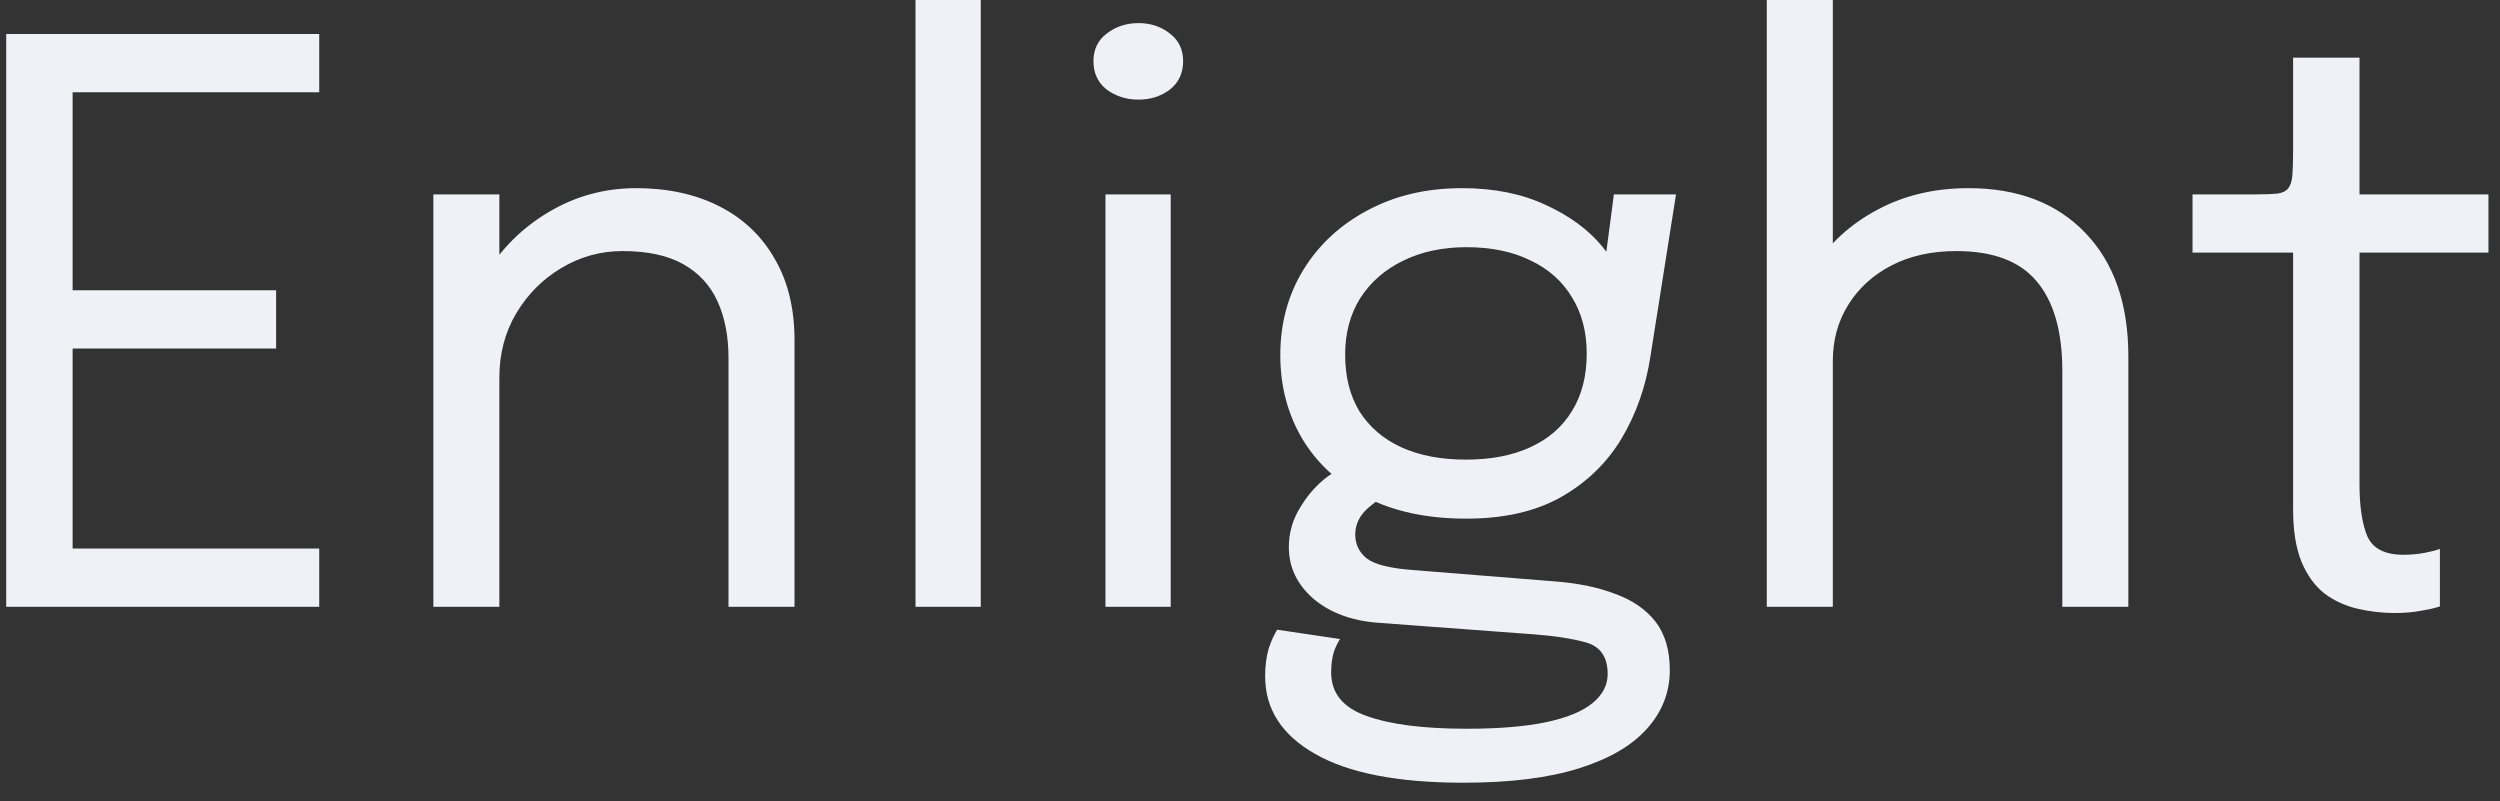 <svg width="103" height="33" viewBox="0 0 103 33" fill="none" xmlns="http://www.w3.org/2000/svg">
<rect x="0" y="0" width="103" height="33" fill="#333333" stroke="none"/>
<path d="M1.76 3.8L2.992 2.248V12.904L2.32 11.96H11.376V14.36H2.32L2.992 13.416V24.152L1.76 22.6H13.152V25H0.256V1.4H13.152V3.8H1.76ZM30.014 25V16.856C30.014 16.365 30.014 15.965 30.014 15.656C30.014 15.336 30.014 15.032 30.014 14.744C30.014 13.859 29.865 13.085 29.566 12.424C29.268 11.763 28.798 11.251 28.158 10.888C27.518 10.525 26.681 10.344 25.646 10.344C24.74 10.344 23.897 10.579 23.118 11.048C22.35 11.507 21.732 12.131 21.262 12.92C20.804 13.699 20.574 14.573 20.574 15.544L19.022 14.952C19.022 13.619 19.348 12.408 19.998 11.32C20.66 10.232 21.534 9.368 22.622 8.728C23.721 8.077 24.916 7.752 26.206 7.752C27.518 7.752 28.665 8.003 29.646 8.504C30.628 9.005 31.385 9.725 31.918 10.664C32.462 11.592 32.734 12.712 32.734 14.024C32.734 14.493 32.734 15.005 32.734 15.56C32.734 16.115 32.734 16.632 32.734 17.112V25H30.014ZM17.854 25V8.008H20.574V25H17.854ZM40.407 -0.008V25H37.719V-0.008H40.407ZM45.545 25V8.008H48.233V25H45.545ZM46.906 4.104C46.404 4.104 45.967 3.965 45.593 3.688C45.231 3.4 45.05 3.011 45.05 2.52C45.05 2.04 45.231 1.661 45.593 1.384C45.967 1.096 46.404 0.952 46.906 0.952C47.407 0.952 47.839 1.096 48.202 1.384C48.564 1.661 48.745 2.04 48.745 2.52C48.745 3.011 48.564 3.4 48.202 3.688C47.839 3.965 47.407 4.104 46.906 4.104ZM64.14 23.96C65.057 24.035 65.862 24.205 66.556 24.472C67.26 24.728 67.809 25.107 68.204 25.608C68.598 26.12 68.796 26.787 68.796 27.608C68.796 28.515 68.486 29.315 67.868 30.008C67.249 30.712 66.31 31.261 65.052 31.656C63.793 32.051 62.209 32.248 60.3 32.248C57.601 32.248 55.564 31.853 54.188 31.064C52.812 30.285 52.124 29.219 52.124 27.864C52.124 27.437 52.172 27.059 52.268 26.728C52.374 26.408 52.492 26.147 52.62 25.944L55.212 26.328C55.126 26.445 55.041 26.621 54.956 26.856C54.881 27.101 54.844 27.384 54.844 27.704C54.844 28.557 55.329 29.155 56.3 29.496C57.27 29.848 58.646 30.024 60.428 30.024C61.761 30.024 62.854 29.933 63.708 29.752C64.561 29.571 65.196 29.309 65.612 28.968C66.028 28.627 66.236 28.227 66.236 27.768C66.236 27.075 65.942 26.643 65.356 26.472C64.78 26.312 64.065 26.2 63.212 26.136L56.748 25.656C55.67 25.571 54.79 25.24 54.108 24.664C53.436 24.077 53.1 23.368 53.1 22.536C53.1 22.024 53.222 21.539 53.468 21.08C53.724 20.621 54.017 20.237 54.348 19.928C54.689 19.608 54.993 19.416 55.26 19.352L57.404 20.328C57.137 20.371 56.806 20.557 56.412 20.888C56.028 21.208 55.836 21.587 55.836 22.024C55.836 22.419 55.99 22.744 56.3 23C56.609 23.245 57.222 23.405 58.14 23.48L64.14 23.96ZM66.492 8.008H69.052L67.996 14.696C67.804 15.944 67.404 17.075 66.796 18.088C66.188 19.091 65.356 19.891 64.3 20.488C63.254 21.075 61.958 21.368 60.412 21.368C58.801 21.368 57.425 21.075 56.284 20.488C55.142 19.901 54.268 19.101 53.66 18.088C53.052 17.064 52.748 15.912 52.748 14.632C52.748 13.331 53.062 12.163 53.692 11.128C54.332 10.083 55.217 9.261 56.348 8.664C57.478 8.056 58.774 7.752 60.236 7.752C61.548 7.752 62.694 7.981 63.676 8.44C64.657 8.888 65.43 9.453 65.996 10.136C66.572 10.819 66.892 11.507 66.956 12.2L65.932 12.264L66.492 8.008ZM60.396 18.936C61.43 18.936 62.316 18.765 63.052 18.424C63.798 18.083 64.369 17.587 64.764 16.936C65.169 16.285 65.372 15.496 65.372 14.568C65.372 13.672 65.169 12.899 64.764 12.248C64.369 11.587 63.798 11.08 63.052 10.728C62.316 10.365 61.436 10.184 60.412 10.184C59.43 10.184 58.561 10.371 57.804 10.744C57.057 11.107 56.47 11.619 56.044 12.28C55.628 12.941 55.42 13.72 55.42 14.616C55.42 15.523 55.617 16.301 56.012 16.952C56.417 17.592 56.988 18.083 57.724 18.424C58.47 18.765 59.361 18.936 60.396 18.936ZM84.968 25V18.68C84.968 18.381 84.968 18.029 84.968 17.624C84.968 17.208 84.968 16.792 84.968 16.376C84.968 15.949 84.968 15.587 84.968 15.288C84.968 13.656 84.616 12.424 83.912 11.592C83.218 10.76 82.114 10.344 80.6 10.344C79.586 10.344 78.696 10.541 77.928 10.936C77.17 11.331 76.578 11.869 76.152 12.552C75.725 13.235 75.512 14.008 75.512 14.872L73.784 14.344C73.784 13.128 74.098 12.024 74.728 11.032C75.368 10.029 76.237 9.235 77.336 8.648C78.445 8.051 79.698 7.752 81.096 7.752C83.133 7.752 84.738 8.365 85.912 9.592C87.096 10.819 87.688 12.515 87.688 14.68C87.688 15.245 87.688 15.896 87.688 16.632C87.688 17.368 87.688 18.141 87.688 18.952V25H84.968ZM72.792 25V-0.008H75.512V25H72.792ZM98.668 25.256C98.145 25.256 97.633 25.197 97.132 25.08C96.631 24.963 96.177 24.755 95.772 24.456C95.377 24.147 95.063 23.715 94.828 23.16C94.593 22.595 94.476 21.869 94.476 20.984C94.476 20.76 94.476 20.531 94.476 20.296C94.476 20.051 94.476 19.795 94.476 19.528V10.408H90.332V8.008H92.988C93.351 8.008 93.633 7.997 93.836 7.976C94.039 7.944 94.183 7.875 94.268 7.768C94.364 7.651 94.423 7.475 94.444 7.24C94.465 6.995 94.476 6.659 94.476 6.232V2.376H97.212V8.008H102.524V10.408H97.212V18.648C97.212 18.883 97.212 19.112 97.212 19.336C97.212 19.56 97.212 19.768 97.212 19.96C97.212 20.867 97.319 21.576 97.532 22.088C97.756 22.6 98.252 22.856 99.02 22.856C99.329 22.856 99.623 22.829 99.9 22.776C100.177 22.723 100.385 22.669 100.524 22.616V24.984C100.343 25.048 100.087 25.107 99.756 25.16C99.436 25.224 99.073 25.256 98.668 25.256Z" fill="#F0F0F7"/>
</svg>
